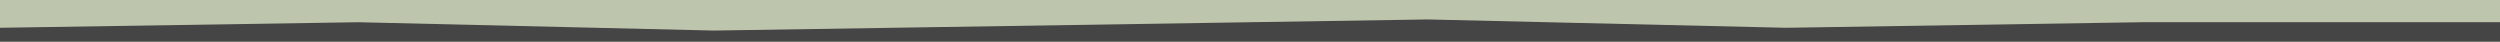 <svg id="visual" viewBox="0 0 900 15" width="900" height="15" xmlns="http://www.w3.org/2000/svg" xmlns:xlink="http://www.w3.org/1999/xlink" version="1.1"><rect x="0" y="0" width="900" height="15" fill="#BEC5AD"></rect><path d="M0 10L129 8L257 11L386 9L514 7L643 10L771 8L900 8L900 16L771 16L643 16L514 16L386 16L257 16L129 16L0 16Z" fill="#454545" stroke-linecap="square" stroke-linejoin="bevel"></path></svg>